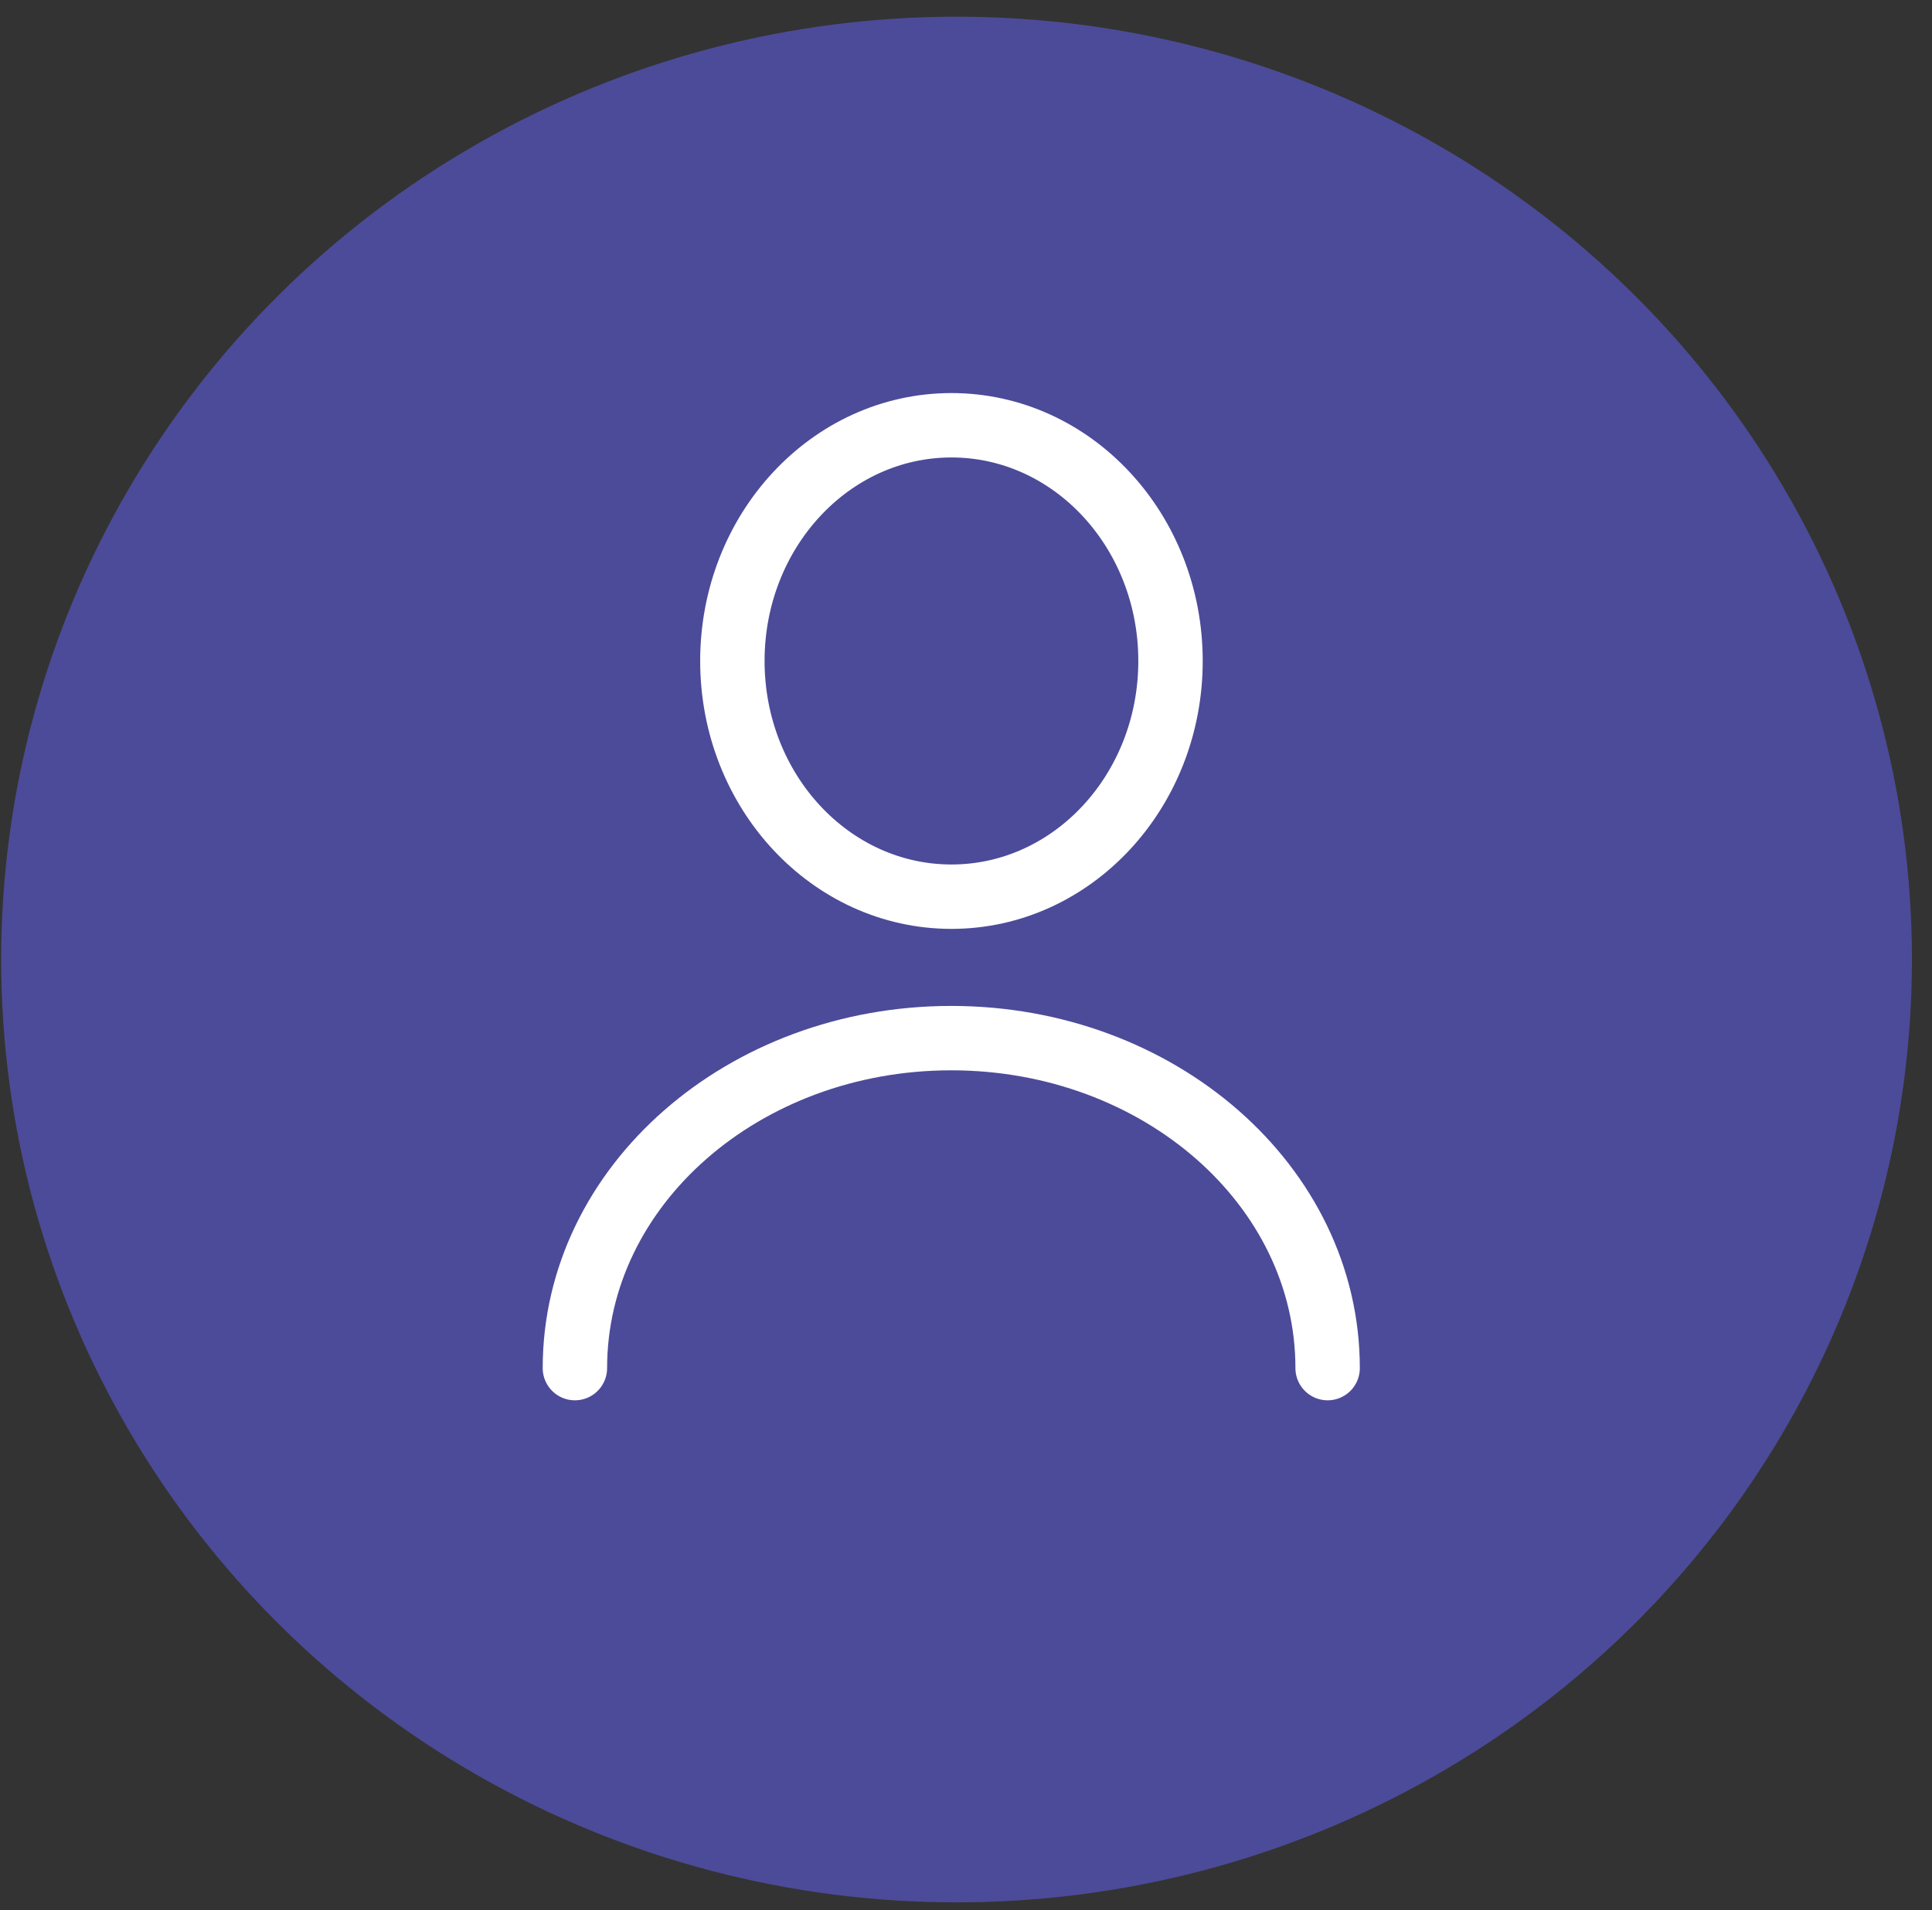 <svg width="90" height="89" viewBox="0 0 90 89" fill="none" xmlns="http://www.w3.org/2000/svg">
<rect x="0" y="0" width="90" height="89" fill="#333333" stroke="none"/>
<g id="Group 245">
<ellipse id="Ellipse 301" cx="44.56" cy="44.707" rx="44.505" ry="43.929" fill="#6764FF" fill-opacity="0.5"/>
<g id="&#240;&#159;&#166;&#134; icon &#34;user&#34;">
<g id="Group">
<path id="Vector" d="M44.322 41.779C49.958 41.779 54.527 36.862 54.527 30.797C54.527 24.731 49.958 19.814 44.322 19.814C38.686 19.814 34.117 24.731 34.117 30.797C34.117 36.862 38.686 41.779 44.322 41.779Z" stroke="white" stroke-width="3" stroke-linecap="round" stroke-linejoin="round"/>
<path id="Vector_2" d="M61.846 63.744C61.846 55.244 53.988 48.369 44.314 48.369C34.639 48.369 26.781 55.244 26.781 63.744" stroke="white" stroke-width="3" stroke-linecap="round" stroke-linejoin="round"/>
</g>
</g>
</g>
</svg>
